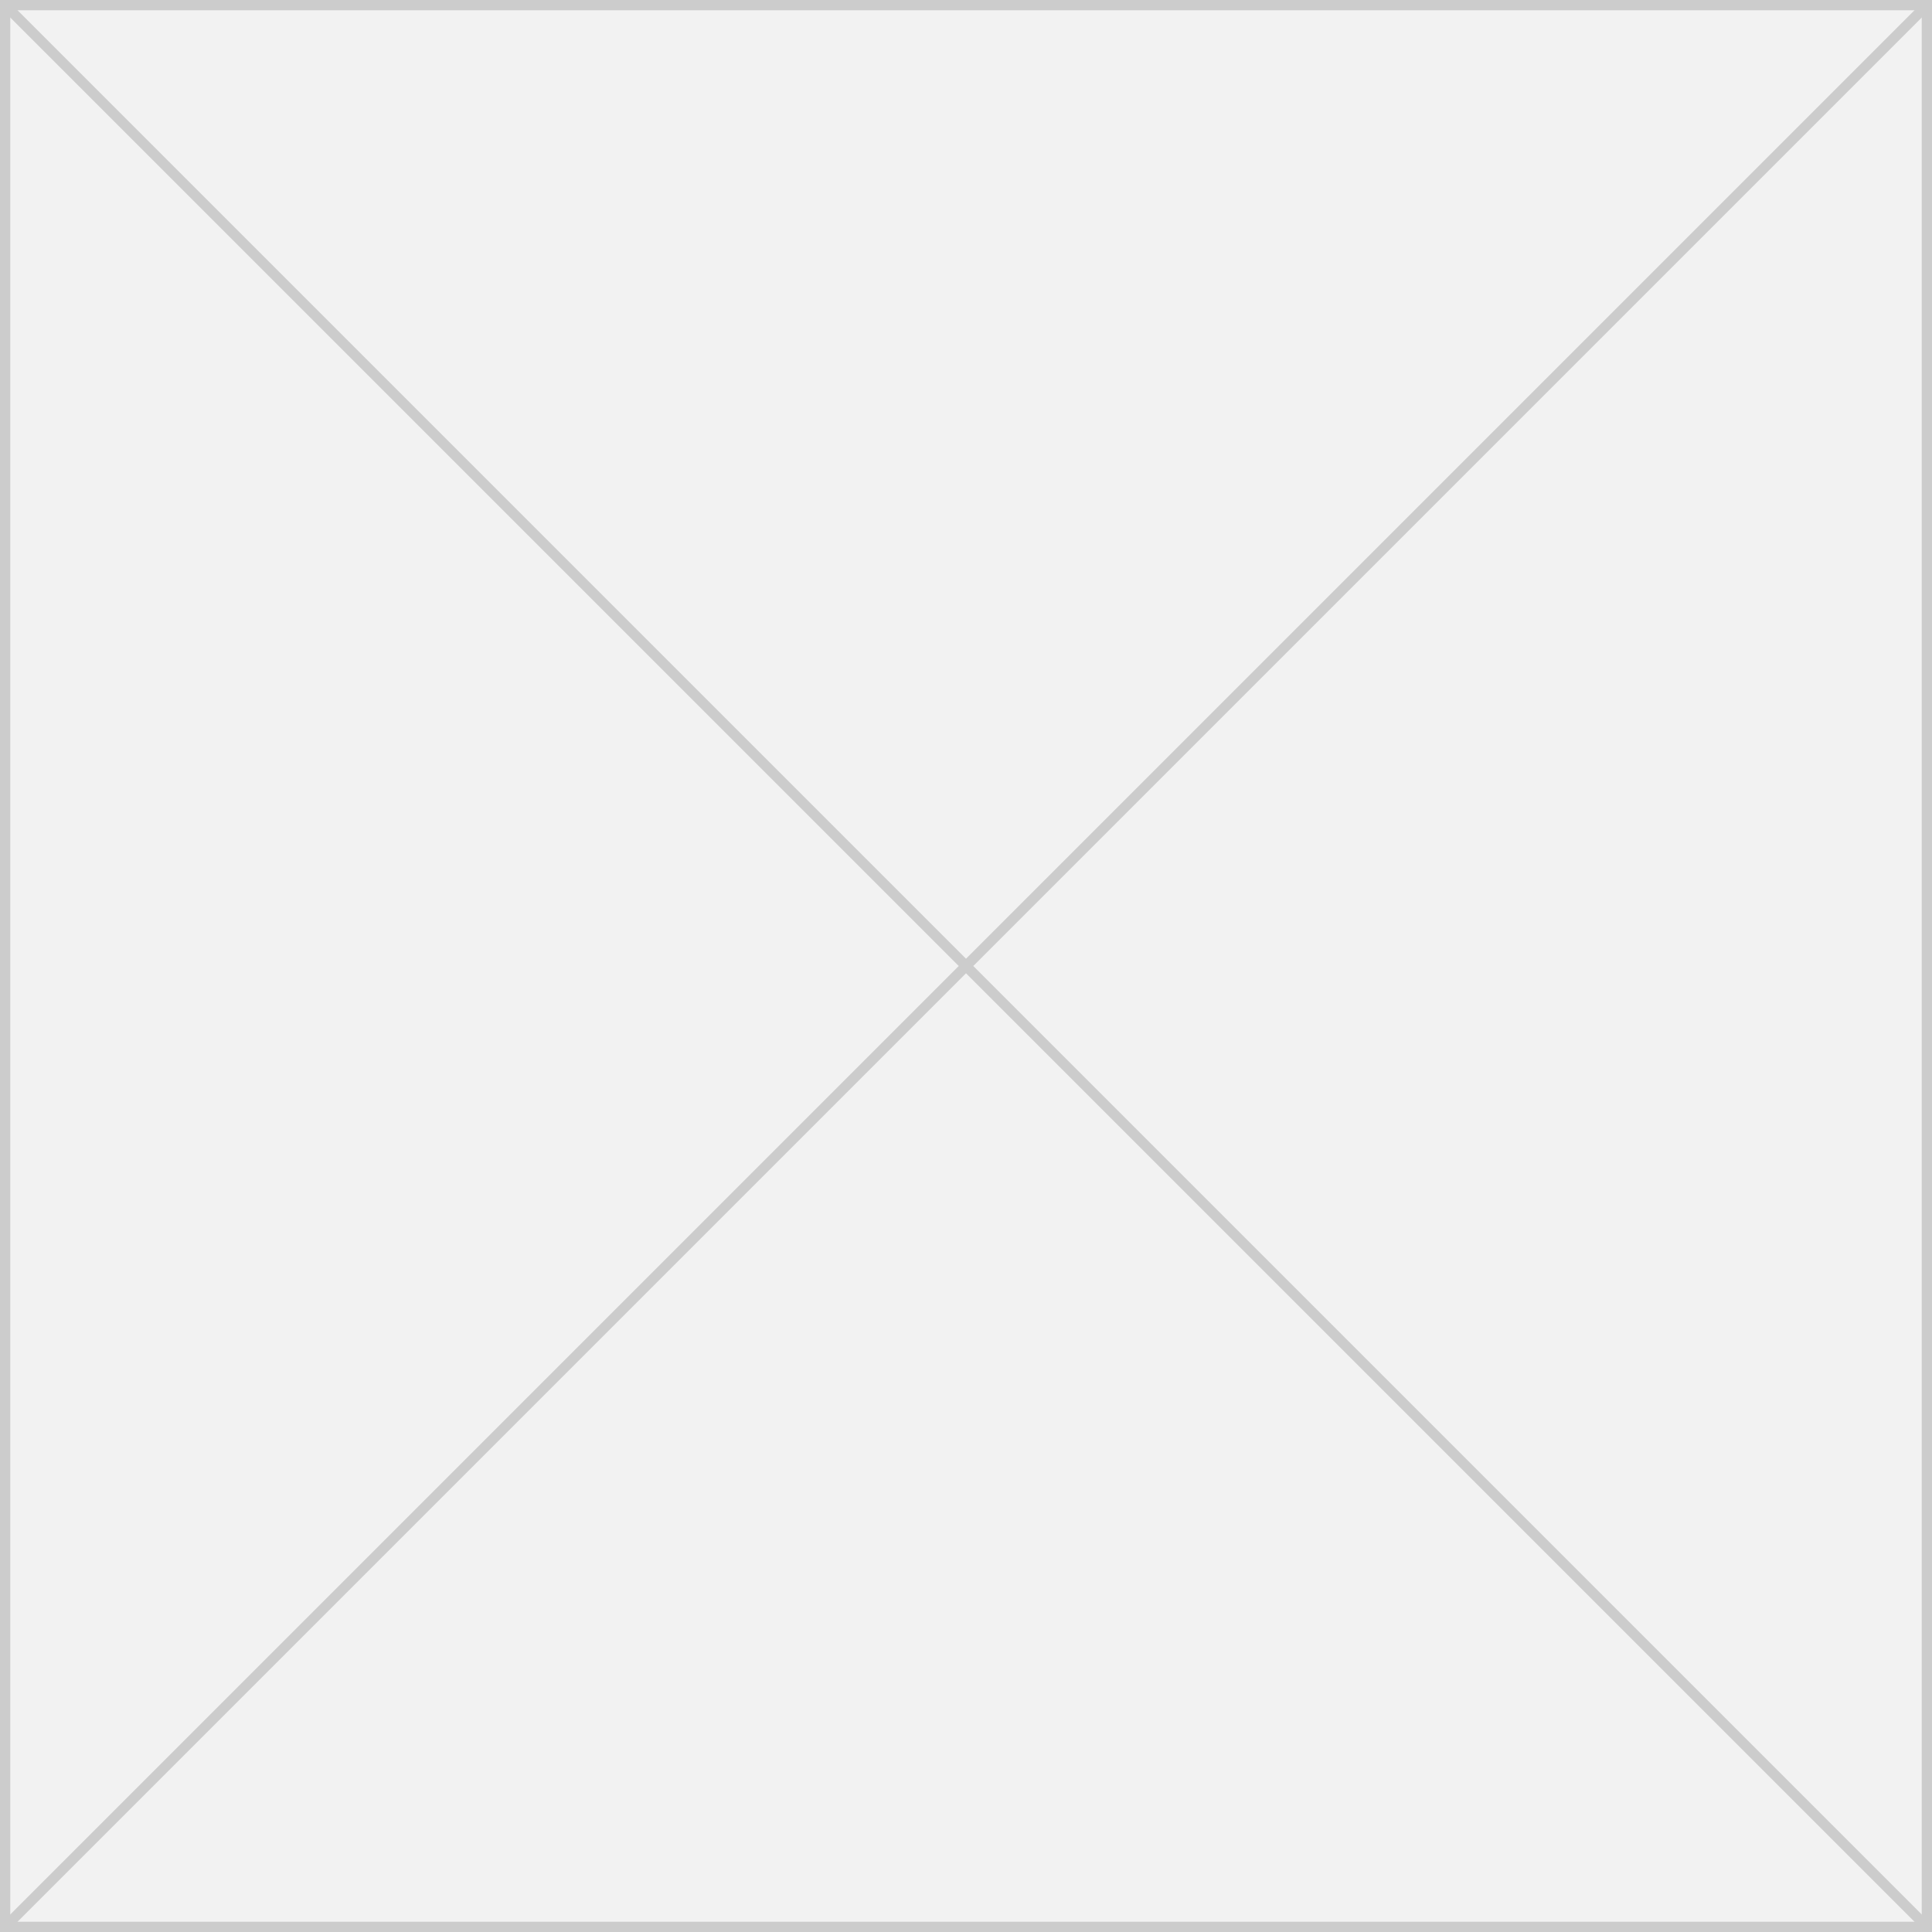 ﻿<?xml version="1.0" encoding="utf-8"?>
<svg version="1.1" xmlns:xlink="http://www.w3.org/1999/xlink" width="188px" height="188px" xmlns="http://www.w3.org/2000/svg">
  <rect width="100%" height="100%" fill="#333333" stroke="none"/>
  <g transform="matrix(1 0 0 1 -734 -394 )">
    <path d="M 734.5 394.5  L 921.5 394.5  L 921.5 581.5  L 734.5 581.5  L 734.5 394.5  Z " fill-rule="nonzero" fill="#f2f2f2" stroke="none" />
    <path d="M 734.5 394.5  L 921.5 394.5  L 921.5 581.5  L 734.5 581.5  L 734.5 394.5  Z " stroke-width="1" stroke="#cccccc" fill="none" />
    <path d="M 734.354 394.354  L 921.646 581.646  M 921.646 394.354  L 734.354 581.646  " stroke-width="1" stroke="#cccccc" fill="none" />
  </g>
</svg>